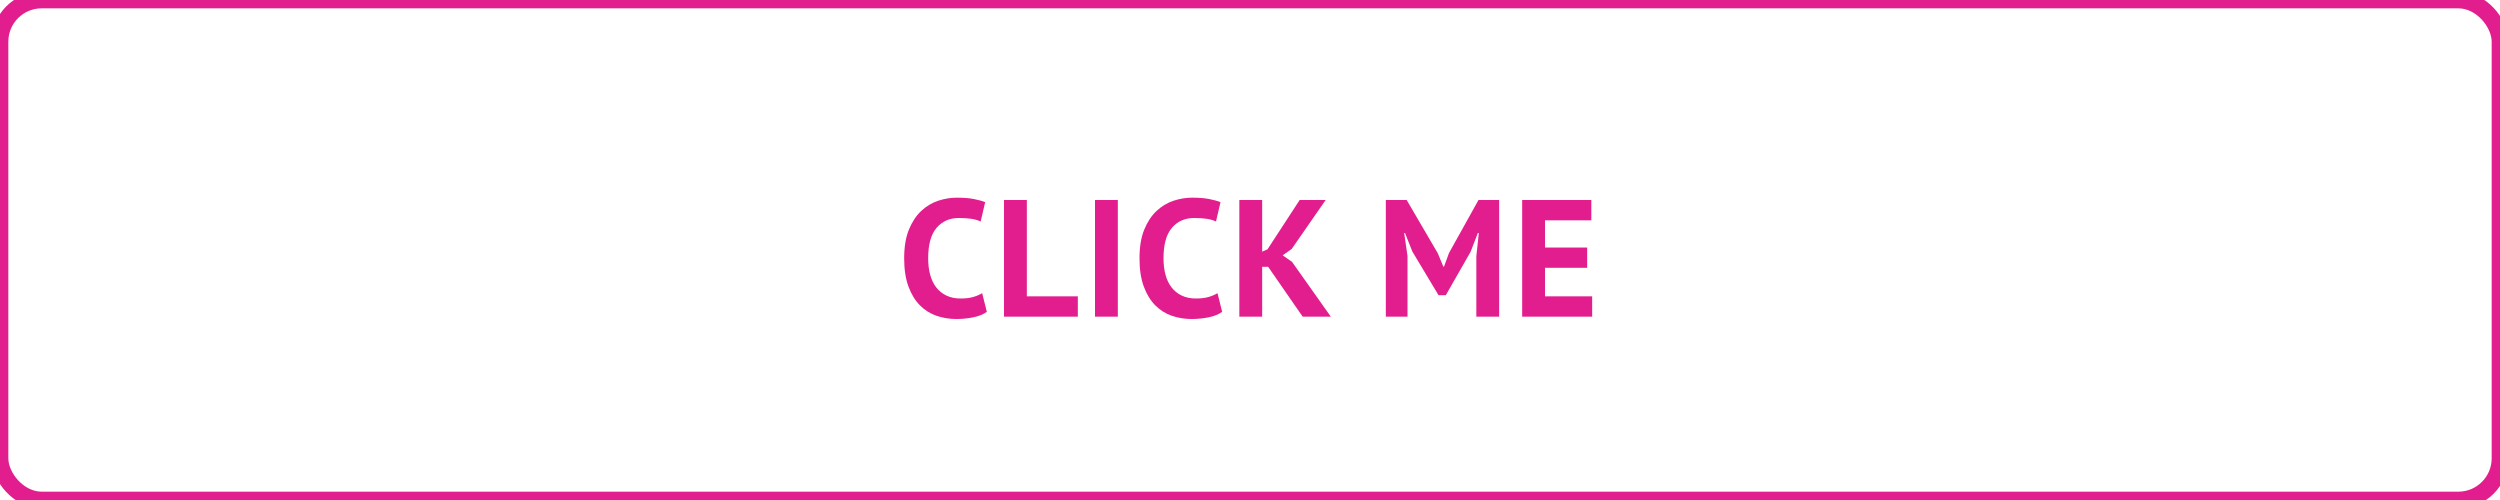<svg xmlns="http://www.w3.org/2000/svg" width="300" height="60" viewBox="0 0 300 60">
  <g fill="none" fill-rule="evenodd">
    <rect width="300" height="60" stroke="#E21E8E" stroke-width="2" rx="5"/>
    <path fill="#E21E8E" fill-rule="nonzero" d="M114.76,38.28 C115.453,38.28 116.13,38.213 116.79,38.08 C117.45,37.947 117.993,37.727 118.42,37.42 L118.42,37.42 L117.86,35.18 C117.553,35.367 117.193,35.52 116.78,35.64 C116.367,35.76 115.86,35.82 115.26,35.82 C114.62,35.82 114.057,35.703 113.57,35.47 C113.083,35.237 112.677,34.91 112.35,34.49 C112.023,34.07 111.78,33.563 111.62,32.97 C111.46,32.377 111.38,31.72 111.38,31 C111.38,29.347 111.717,28.127 112.39,27.34 C113.063,26.553 113.953,26.16 115.06,26.16 C115.66,26.16 116.17,26.193 116.59,26.26 C117.01,26.327 117.373,26.433 117.68,26.58 L117.68,26.58 L118.22,24.26 C117.86,24.113 117.403,23.987 116.85,23.88 C116.297,23.773 115.62,23.72 114.82,23.72 C114.073,23.72 113.327,23.843 112.58,24.09 C111.833,24.337 111.157,24.743 110.55,25.31 C109.943,25.877 109.45,26.623 109.07,27.55 C108.69,28.477 108.5,29.627 108.5,31 C108.5,32.32 108.67,33.443 109.01,34.37 C109.35,35.297 109.807,36.05 110.38,36.63 C110.953,37.21 111.617,37.63 112.37,37.89 C113.123,38.15 113.92,38.28 114.76,38.28 Z M129.34,38 L129.34,35.56 L123.22,35.56 L123.22,24 L120.48,24 L120.48,38 L129.34,38 Z M134.14,38 L134.14,24 L131.4,24 L131.4,38 L134.14,38 Z M143,38.28 C143.693,38.28 144.37,38.213 145.03,38.08 C145.69,37.947 146.233,37.727 146.66,37.42 L146.66,37.42 L146.1,35.18 C145.793,35.367 145.433,35.52 145.02,35.64 C144.607,35.76 144.1,35.82 143.5,35.82 C142.86,35.82 142.297,35.703 141.81,35.47 C141.323,35.237 140.917,34.91 140.59,34.49 C140.263,34.07 140.02,33.563 139.86,32.97 C139.7,32.377 139.62,31.72 139.62,31 C139.62,29.347 139.957,28.127 140.63,27.34 C141.303,26.553 142.193,26.16 143.3,26.16 C143.9,26.16 144.41,26.193 144.83,26.26 C145.25,26.327 145.613,26.433 145.92,26.58 L145.92,26.58 L146.46,24.26 C146.1,24.113 145.643,23.987 145.09,23.88 C144.537,23.773 143.86,23.72 143.06,23.72 C142.313,23.72 141.567,23.843 140.82,24.09 C140.073,24.337 139.397,24.743 138.79,25.31 C138.183,25.877 137.69,26.623 137.31,27.55 C136.93,28.477 136.74,29.627 136.74,31 C136.74,32.32 136.91,33.443 137.25,34.37 C137.59,35.297 138.047,36.05 138.62,36.63 C139.193,37.21 139.857,37.63 140.61,37.89 C141.363,38.15 142.16,38.28 143,38.28 Z M151.46,38 L151.46,32.02 L152.18,32.02 L156.32,38 L159.7,38 L155.04,31.42 L153.92,30.64 L155,29.88 L159.08,24 L155.96,24 L152.1,29.92 L151.46,30.2 L151.46,24 L148.72,24 L148.72,38 L151.46,38 Z M168.9,38 L168.9,30.72 L168.5,27.96 L168.6,27.96 L169.48,30.18 L172.62,35.42 L173.5,35.42 L176.48,30.2 L177.34,27.96 L177.46,27.96 L177.16,30.74 L177.16,38 L179.9,38 L179.9,24 L177.42,24 L173.88,30.36 L173.28,32 L173.2,32 L172.54,30.4 L168.8,24 L166.3,24 L166.3,38 L168.9,38 Z M191.06,38 L191.06,35.56 L185.4,35.56 L185.4,32.14 L190.46,32.14 L190.46,29.7 L185.4,29.7 L185.4,26.44 L190.96,26.44 L190.96,24 L182.66,24 L182.66,38 L191.06,38 Z"/>
  </g>
</svg>
